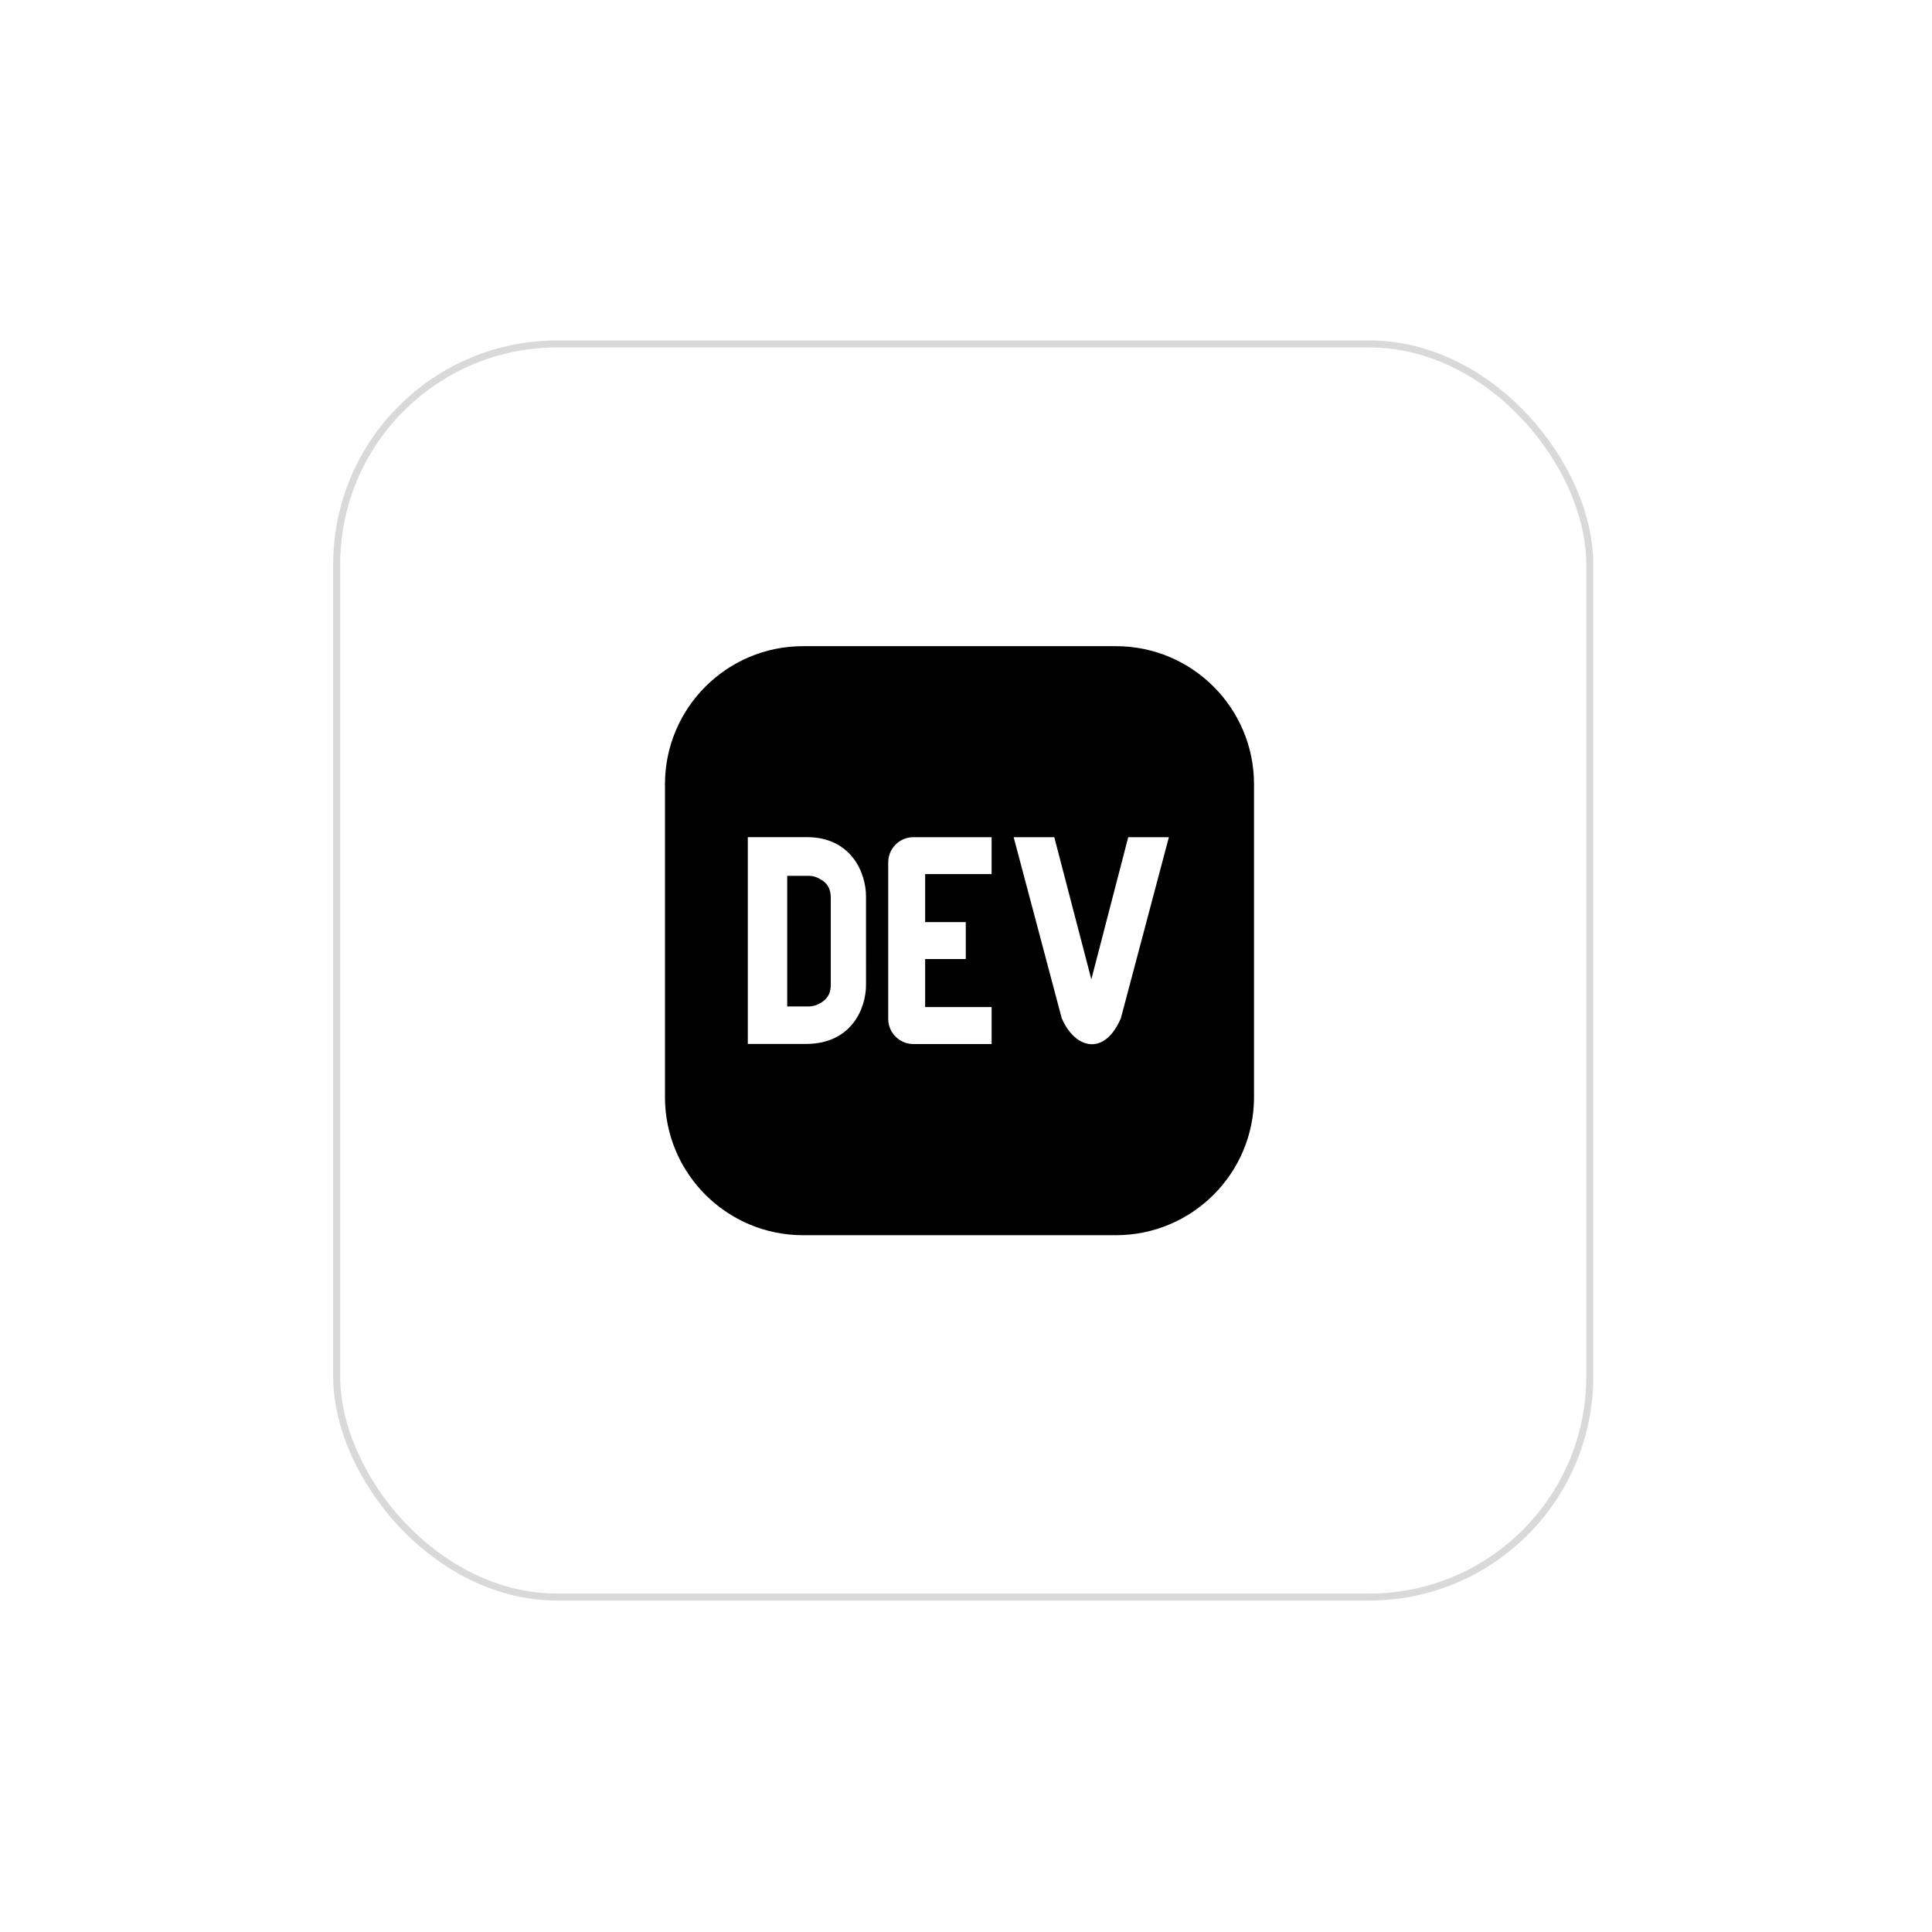<svg width="164" height="164" viewBox="0 0 164 164" fill="none" xmlns="http://www.w3.org/2000/svg">
<g filter="url(#filter0_d_8_1375)">
<rect x="28.282" y="26.092" width="106.966" height="106.966" rx="19.016" fill="white"/>
<rect x="28.579" y="26.389" width="106.371" height="106.371" rx="18.719" stroke="#D9D9D9" stroke-width="0.594"/>
</g>
<g clip-path="url(#clip0_8_1375)">
<path d="M94.729 54.851H68.166C61.694 54.851 56.447 60.098 56.447 66.57V93.132C56.447 99.604 61.694 104.851 68.166 104.851H94.729C101.201 104.851 106.448 99.604 106.448 93.132V66.57C106.448 60.098 101.201 54.851 94.729 54.851Z" fill="black"/>
<path fill-rule="evenodd" clip-rule="evenodd" d="M73.513 83.604C73.513 85.6 72.284 88.624 68.392 88.618H63.479V71.062H68.496C72.249 71.062 73.511 74.082 73.512 76.079L73.513 83.604ZM68.671 74.347C69.081 74.347 69.493 74.501 69.904 74.808C70.314 75.116 70.52 75.579 70.522 76.194V83.584C70.522 84.201 70.316 84.662 69.905 84.97C69.494 85.278 69.082 85.431 68.672 85.431H66.824V74.347H68.671Z" fill="white"/>
<path d="M84.174 74.197H78.532V78.274H81.981V81.411H78.532V85.487H84.175V88.624H77.591C76.409 88.655 75.426 87.719 75.397 86.535V73.26C75.368 72.077 76.303 71.095 77.484 71.065H84.175L84.174 74.197Z" fill="white"/>
<path d="M95.148 86.43C93.751 89.693 91.246 89.043 90.125 86.43L86.045 71.066H89.494L92.64 83.132L95.771 71.066H99.221L95.148 86.43Z" fill="white"/>
</g>
<path d="M58.496 159.702V148.149H61.42C62.428 148.149 63.212 148.278 63.773 148.535C64.334 148.782 64.729 149.176 64.957 149.718C65.185 150.251 65.299 150.945 65.299 151.801V155.994C65.299 156.859 65.185 157.567 64.957 158.119C64.729 158.661 64.334 159.06 63.773 159.317C63.222 159.573 62.447 159.702 61.448 159.702H58.496ZM61.049 157.933H61.448C61.838 157.933 62.119 157.876 62.29 157.762C62.461 157.648 62.566 157.477 62.604 157.249C62.651 157.02 62.675 156.735 62.675 156.393V151.358C62.675 151.016 62.646 150.74 62.589 150.531C62.542 150.322 62.432 150.17 62.261 150.075C62.09 149.98 61.815 149.932 61.434 149.932H61.049V157.933ZM67.281 159.702V148.149H72.472V149.889H69.834V152.756H71.845V154.525H69.834V157.976H72.501V159.702H67.281ZM75.628 159.702L73.546 148.149H75.728L76.968 155.994L78.124 148.149H80.434L78.323 159.702H75.628ZM85.192 159.873C84.327 159.873 83.642 159.721 83.138 159.416C82.634 159.112 82.273 158.675 82.054 158.104C81.836 157.534 81.726 156.854 81.726 156.065V151.772C81.726 150.973 81.836 150.294 82.054 149.733C82.273 149.172 82.634 148.744 83.138 148.449C83.642 148.145 84.327 147.993 85.192 147.993C86.067 147.993 86.756 148.145 87.26 148.449C87.773 148.744 88.139 149.172 88.358 149.733C88.577 150.294 88.686 150.973 88.686 151.772V156.065C88.686 156.854 88.577 157.534 88.358 158.104C88.139 158.675 87.773 159.112 87.26 159.416C86.756 159.721 86.067 159.873 85.192 159.873ZM85.192 158.062C85.458 158.062 85.653 157.995 85.777 157.862C85.9 157.729 85.981 157.558 86.019 157.348C86.057 157.139 86.076 156.925 86.076 156.707V151.144C86.076 150.916 86.057 150.702 86.019 150.503C85.981 150.294 85.9 150.122 85.777 149.989C85.653 149.856 85.458 149.79 85.192 149.79C84.945 149.79 84.759 149.856 84.636 149.989C84.512 150.122 84.431 150.294 84.393 150.503C84.355 150.702 84.336 150.916 84.336 151.144V156.707C84.336 156.925 84.35 157.139 84.379 157.348C84.417 157.558 84.493 157.729 84.607 157.862C84.731 157.995 84.926 158.062 85.192 158.062ZM90.668 159.702V148.149H94.547C95.241 148.149 95.812 148.283 96.258 148.549C96.705 148.805 97.038 149.186 97.257 149.69C97.475 150.184 97.585 150.788 97.585 151.501C97.585 152.395 97.438 153.079 97.143 153.555C96.848 154.021 96.449 154.344 95.945 154.525C95.441 154.705 94.875 154.796 94.248 154.796H93.221V159.702H90.668ZM93.221 153.013H94.076C94.39 153.013 94.628 152.956 94.79 152.842C94.951 152.728 95.056 152.556 95.103 152.328C95.16 152.1 95.189 151.81 95.189 151.458C95.189 151.163 95.165 150.907 95.118 150.688C95.079 150.46 94.98 150.279 94.818 150.146C94.656 150.013 94.404 149.946 94.062 149.946H93.221V153.013ZM102.198 159.873C101.476 159.873 100.872 159.745 100.387 159.488C99.902 159.231 99.536 158.836 99.289 158.304C99.042 157.762 98.904 157.063 98.875 156.208L101.057 155.879C101.067 156.374 101.11 156.773 101.186 157.077C101.271 157.382 101.385 157.6 101.528 157.734C101.68 157.867 101.861 157.933 102.07 157.933C102.336 157.933 102.507 157.843 102.583 157.662C102.669 157.482 102.712 157.291 102.712 157.092C102.712 156.616 102.598 156.217 102.369 155.894C102.141 155.561 101.832 155.228 101.442 154.895L100.444 154.025C100.007 153.655 99.636 153.236 99.332 152.77C99.037 152.295 98.889 151.71 98.889 151.016C98.889 150.037 99.18 149.29 99.76 148.777C100.339 148.254 101.129 147.993 102.127 147.993C102.745 147.993 103.239 148.097 103.61 148.306C103.991 148.515 104.276 148.791 104.466 149.134C104.666 149.466 104.799 149.823 104.865 150.203C104.941 150.574 104.984 150.931 104.994 151.273L102.797 151.544C102.788 151.202 102.764 150.907 102.726 150.66C102.697 150.403 102.631 150.208 102.526 150.075C102.422 149.932 102.26 149.861 102.041 149.861C101.804 149.861 101.628 149.961 101.514 150.16C101.409 150.36 101.357 150.56 101.357 150.759C101.357 151.187 101.457 151.539 101.656 151.815C101.866 152.081 102.136 152.362 102.469 152.656L103.425 153.498C103.929 153.926 104.352 154.41 104.694 154.952C105.046 155.494 105.222 156.165 105.222 156.963C105.222 157.505 105.098 158 104.851 158.447C104.604 158.884 104.252 159.231 103.796 159.488C103.349 159.745 102.816 159.873 102.198 159.873Z" fill="white"/>
<defs>
<filter id="filter0_d_8_1375" x="0.213" y="0.831" width="163.102" height="163.102" filterUnits="userSpaceOnUse" color-interpolation-filters="sRGB">
<feFlood flood-opacity="0" result="BackgroundImageFix"/>
<feColorMatrix in="SourceAlpha" type="matrix" values="0 0 0 0 0 0 0 0 0 0 0 0 0 0 0 0 0 0 127 0" result="hardAlpha"/>
<feOffset dy="2.807"/>
<feGaussianBlur stdDeviation="14.034"/>
<feComposite in2="hardAlpha" operator="out"/>
<feColorMatrix type="matrix" values="0 0 0 0 0.037 0 0 0 0 0.035 0 0 0 0 0.048 0 0 0 0.1 0"/>
<feBlend mode="normal" in2="BackgroundImageFix" result="effect1_dropShadow_8_1375"/>
<feBlend mode="normal" in="SourceGraphic" in2="effect1_dropShadow_8_1375" result="shape"/>
</filter>
<clipPath id="clip0_8_1375">
<rect width="50" height="50" fill="white" transform="translate(56.447 54.851)"/>
</clipPath>
</defs>
</svg>
